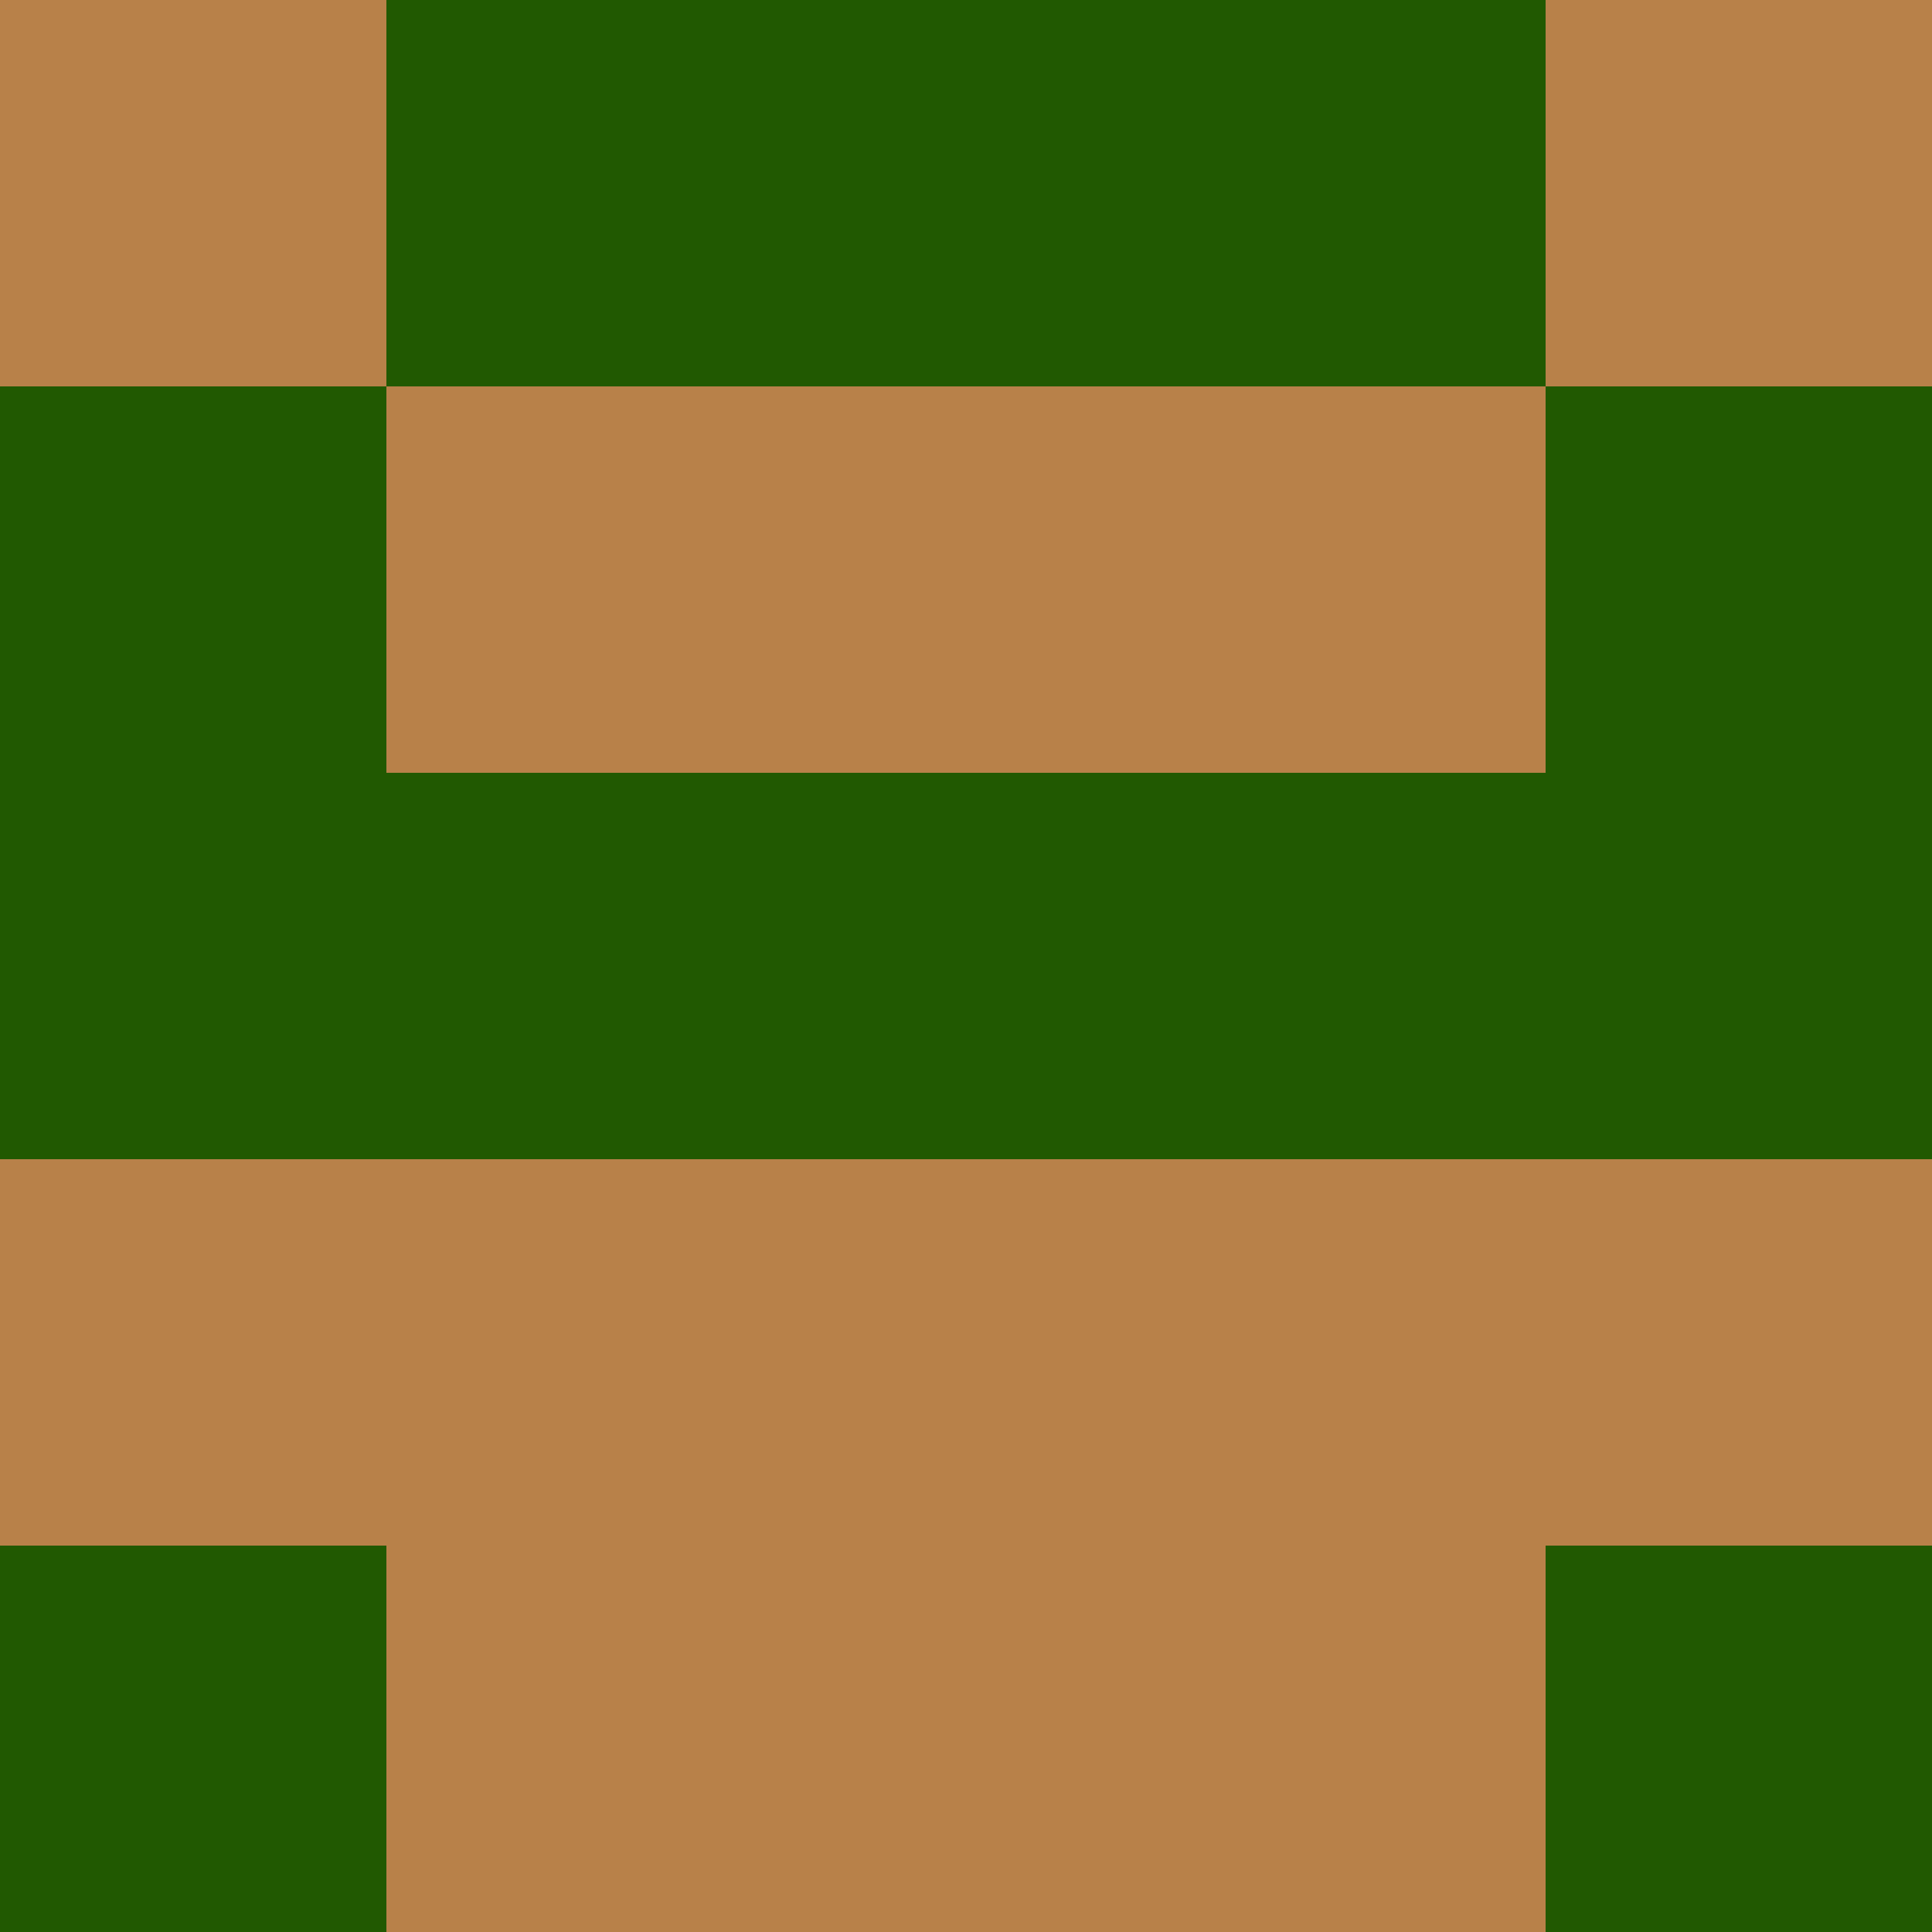 <?xml version="1.0" encoding="utf-8"?>
<!DOCTYPE svg PUBLIC "-//W3C//DTD SVG 20010904//EN"
        "http://www.w3.org/TR/2001/REC-SVG-20010904/DTD/svg10.dtd">

<svg width="400" height="400" viewBox="0 0 5 5"
    xmlns="http://www.w3.org/2000/svg"
    xmlns:xlink="http://www.w3.org/1999/xlink">
            <rect x="0" y="0" width="1" height="1" fill="#B88149" />
        <rect x="0" y="1" width="1" height="1" fill="#215901" />
        <rect x="0" y="2" width="1" height="1" fill="#215901" />
        <rect x="0" y="3" width="1" height="1" fill="#B88149" />
        <rect x="0" y="4" width="1" height="1" fill="#215901" />
                <rect x="1" y="0" width="1" height="1" fill="#215901" />
        <rect x="1" y="1" width="1" height="1" fill="#B88149" />
        <rect x="1" y="2" width="1" height="1" fill="#215901" />
        <rect x="1" y="3" width="1" height="1" fill="#B88149" />
        <rect x="1" y="4" width="1" height="1" fill="#B88149" />
                <rect x="2" y="0" width="1" height="1" fill="#215901" />
        <rect x="2" y="1" width="1" height="1" fill="#B88149" />
        <rect x="2" y="2" width="1" height="1" fill="#215901" />
        <rect x="2" y="3" width="1" height="1" fill="#B88149" />
        <rect x="2" y="4" width="1" height="1" fill="#B88149" />
                <rect x="3" y="0" width="1" height="1" fill="#215901" />
        <rect x="3" y="1" width="1" height="1" fill="#B88149" />
        <rect x="3" y="2" width="1" height="1" fill="#215901" />
        <rect x="3" y="3" width="1" height="1" fill="#B88149" />
        <rect x="3" y="4" width="1" height="1" fill="#B88149" />
                <rect x="4" y="0" width="1" height="1" fill="#B88149" />
        <rect x="4" y="1" width="1" height="1" fill="#215901" />
        <rect x="4" y="2" width="1" height="1" fill="#215901" />
        <rect x="4" y="3" width="1" height="1" fill="#B88149" />
        <rect x="4" y="4" width="1" height="1" fill="#215901" />
        
</svg>


